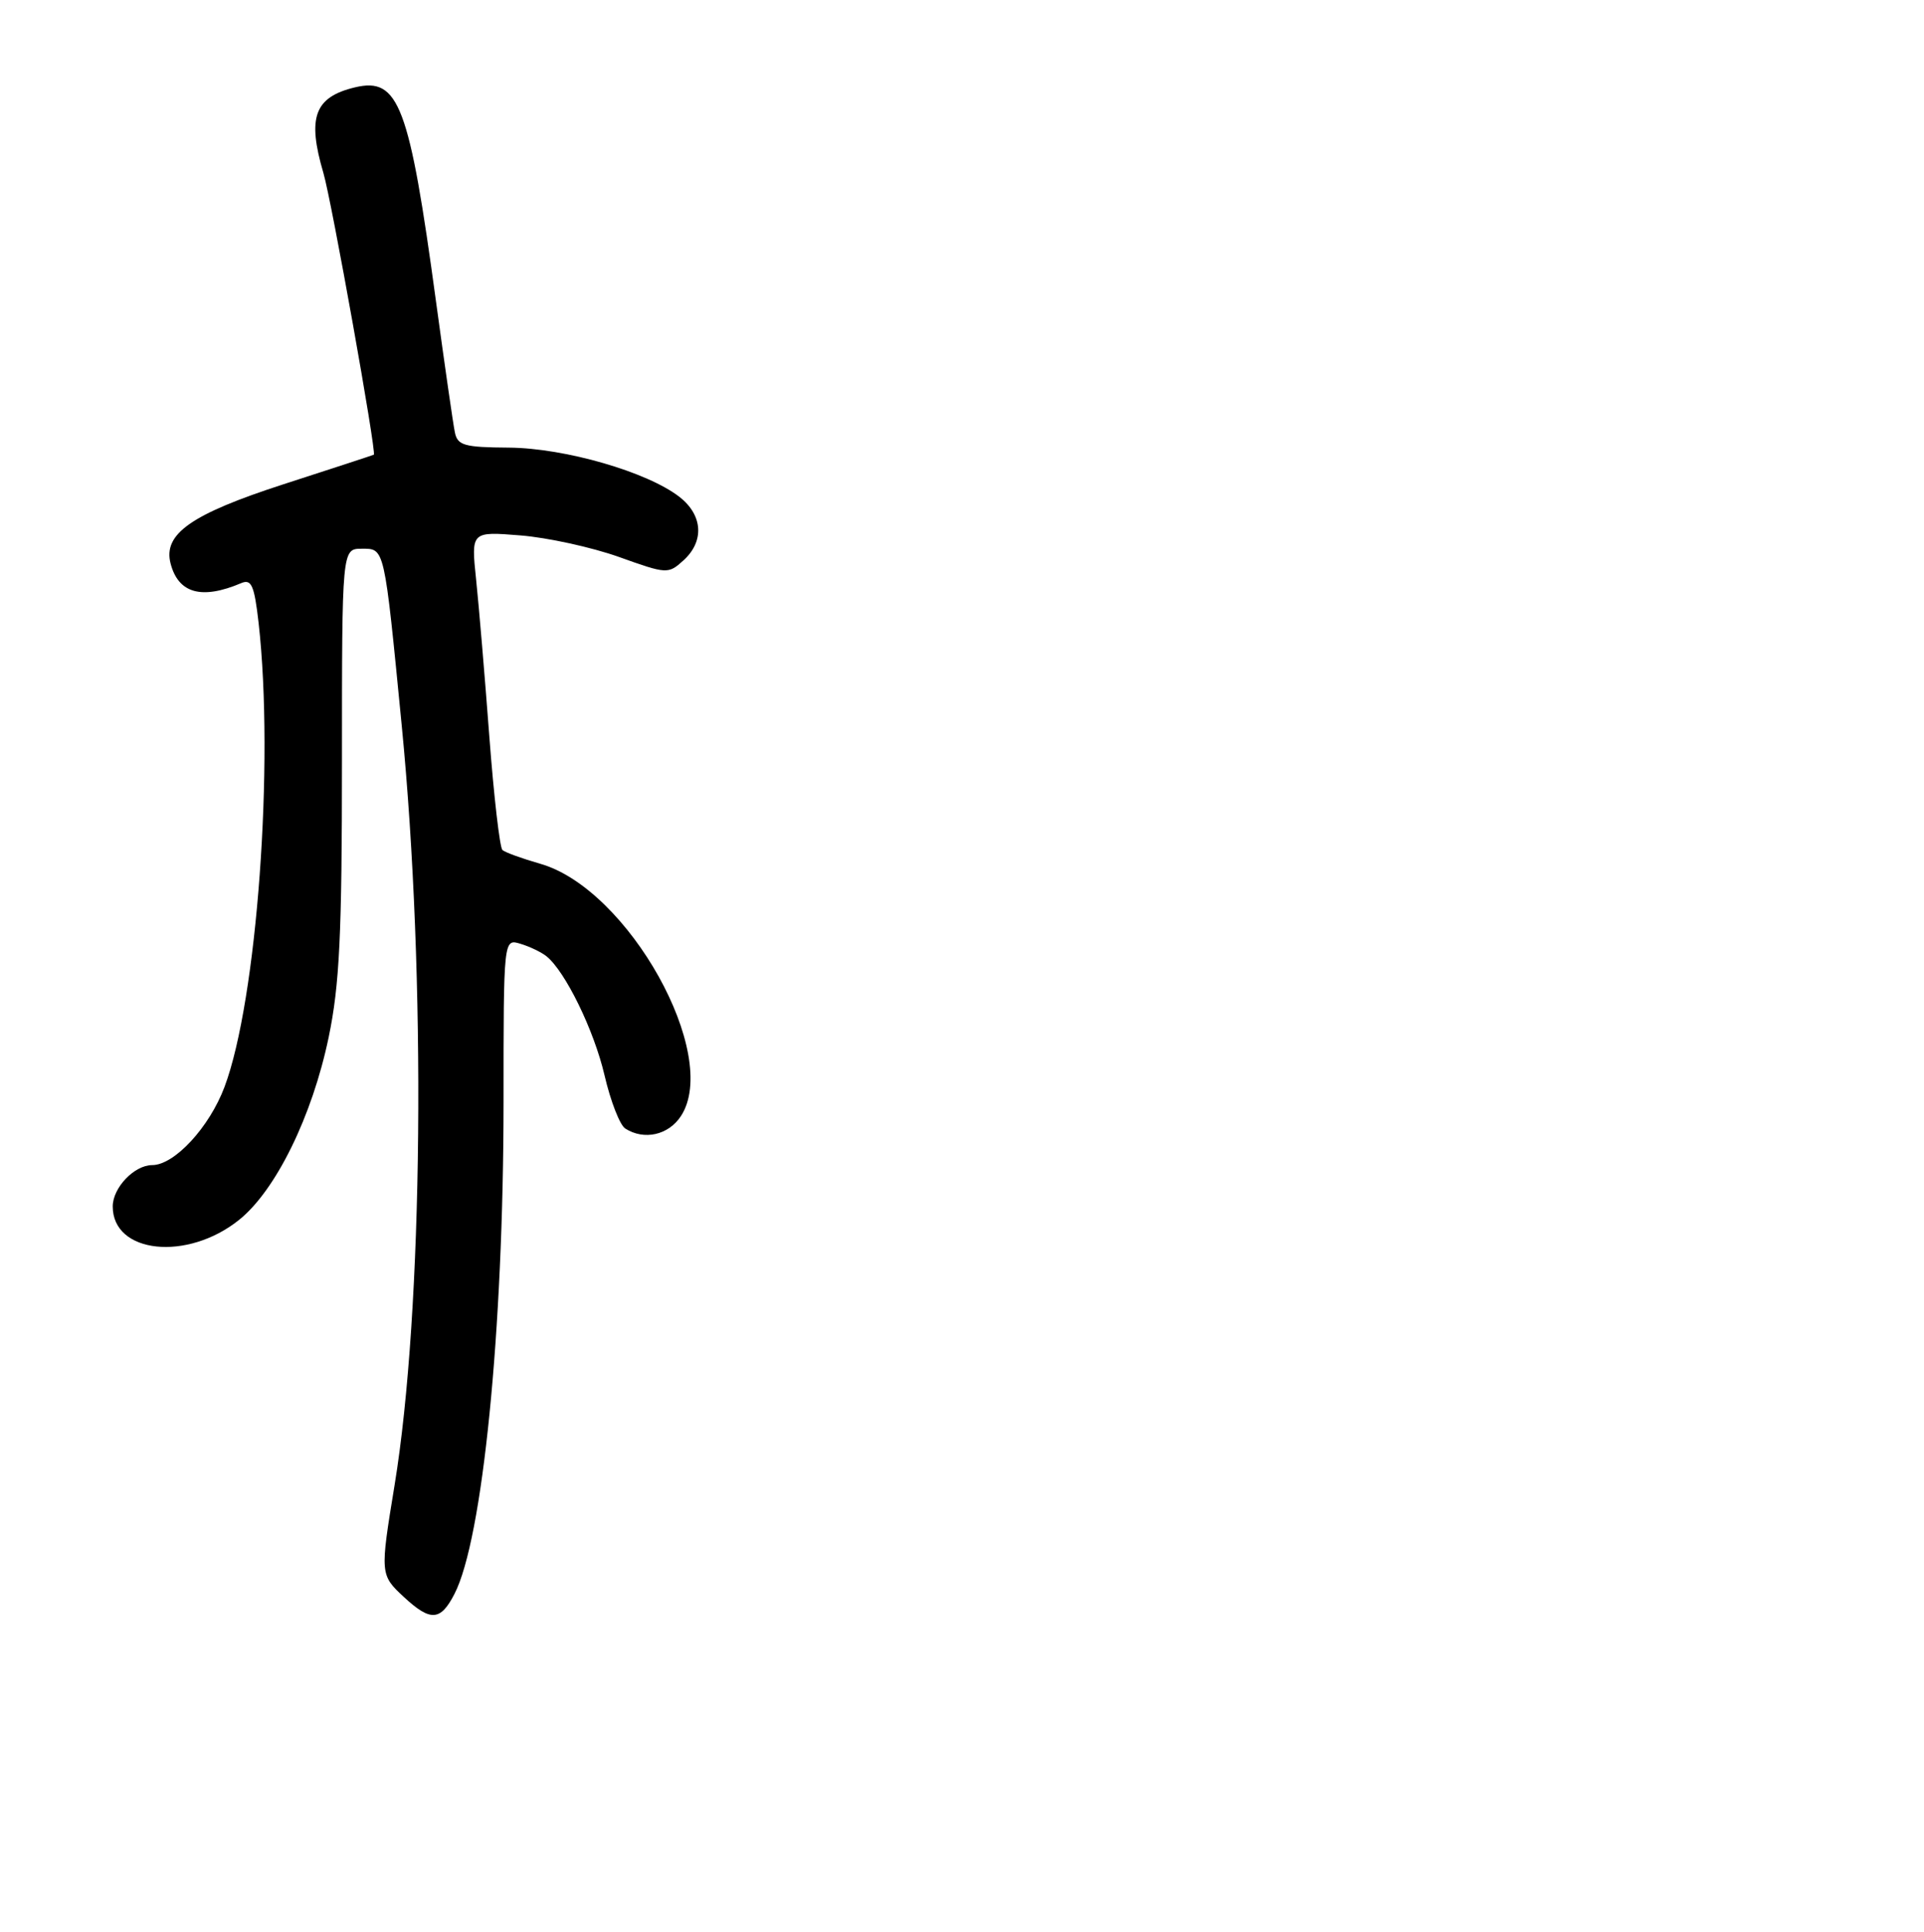 <?xml version="1.0" encoding="UTF-8" standalone="no"?>
<!DOCTYPE svg PUBLIC "-//W3C//DTD SVG 1.1//EN" "http://www.w3.org/Graphics/SVG/1.1/DTD/svg11.dtd" >
<svg xmlns="http://www.w3.org/2000/svg" xmlns:xlink="http://www.w3.org/1999/xlink" version="1.1" viewBox="0 0 256 257">
 <g >
 <path fill="currentColor"
d=" M 60.46 212.07 C 64.22 204.80 66.99 177.08 67.00 146.68 C 67.00 124.87 67.00 124.87 69.25 125.56 C 70.49 125.93 72.04 126.68 72.70 127.21 C 75.21 129.21 79.04 137.06 80.44 143.07 C 81.24 146.51 82.48 149.69 83.20 150.14 C 85.71 151.74 88.95 151.01 90.60 148.48 C 95.93 140.35 83.60 118.25 71.88 114.91 C 69.47 114.22 67.21 113.40 66.85 113.08 C 66.50 112.76 65.71 105.97 65.11 98.00 C 64.51 90.03 63.72 80.62 63.35 77.10 C 62.68 70.70 62.68 70.70 69.25 71.23 C 72.86 71.52 78.75 72.81 82.34 74.09 C 88.73 76.38 88.91 76.39 90.93 74.56 C 93.73 72.03 93.53 68.57 90.45 66.14 C 86.20 62.80 75.19 59.61 67.71 59.55 C 61.75 59.51 60.87 59.26 60.52 57.50 C 60.29 56.40 59.17 48.60 58.02 40.16 C 54.46 13.93 53.06 10.23 47.23 11.62 C 41.84 12.91 40.85 15.61 43.03 23.01 C 44.13 26.74 50.13 60.28 49.74 60.49 C 49.61 60.56 44.20 62.33 37.73 64.42 C 25.42 68.41 21.67 71.04 22.70 74.98 C 23.74 78.95 26.84 79.81 32.11 77.57 C 33.46 77.00 33.84 77.89 34.41 82.88 C 36.51 101.50 34.20 133.04 29.88 144.58 C 27.87 149.96 23.21 155.00 20.25 155.00 C 17.87 155.00 15.00 158.01 15.00 160.50 C 15.00 166.78 24.91 167.83 31.82 162.28 C 36.70 158.36 41.54 148.50 43.73 138.00 C 45.18 131.02 45.50 124.43 45.50 101.25 C 45.50 73.00 45.50 73.00 48.14 73.00 C 51.20 73.00 51.11 72.58 53.45 96.50 C 56.73 129.97 56.31 174.32 52.50 197.58 C 50.56 209.39 50.57 209.52 53.74 212.46 C 57.28 215.74 58.61 215.66 60.46 212.07 Z "/>
</g>
</svg>